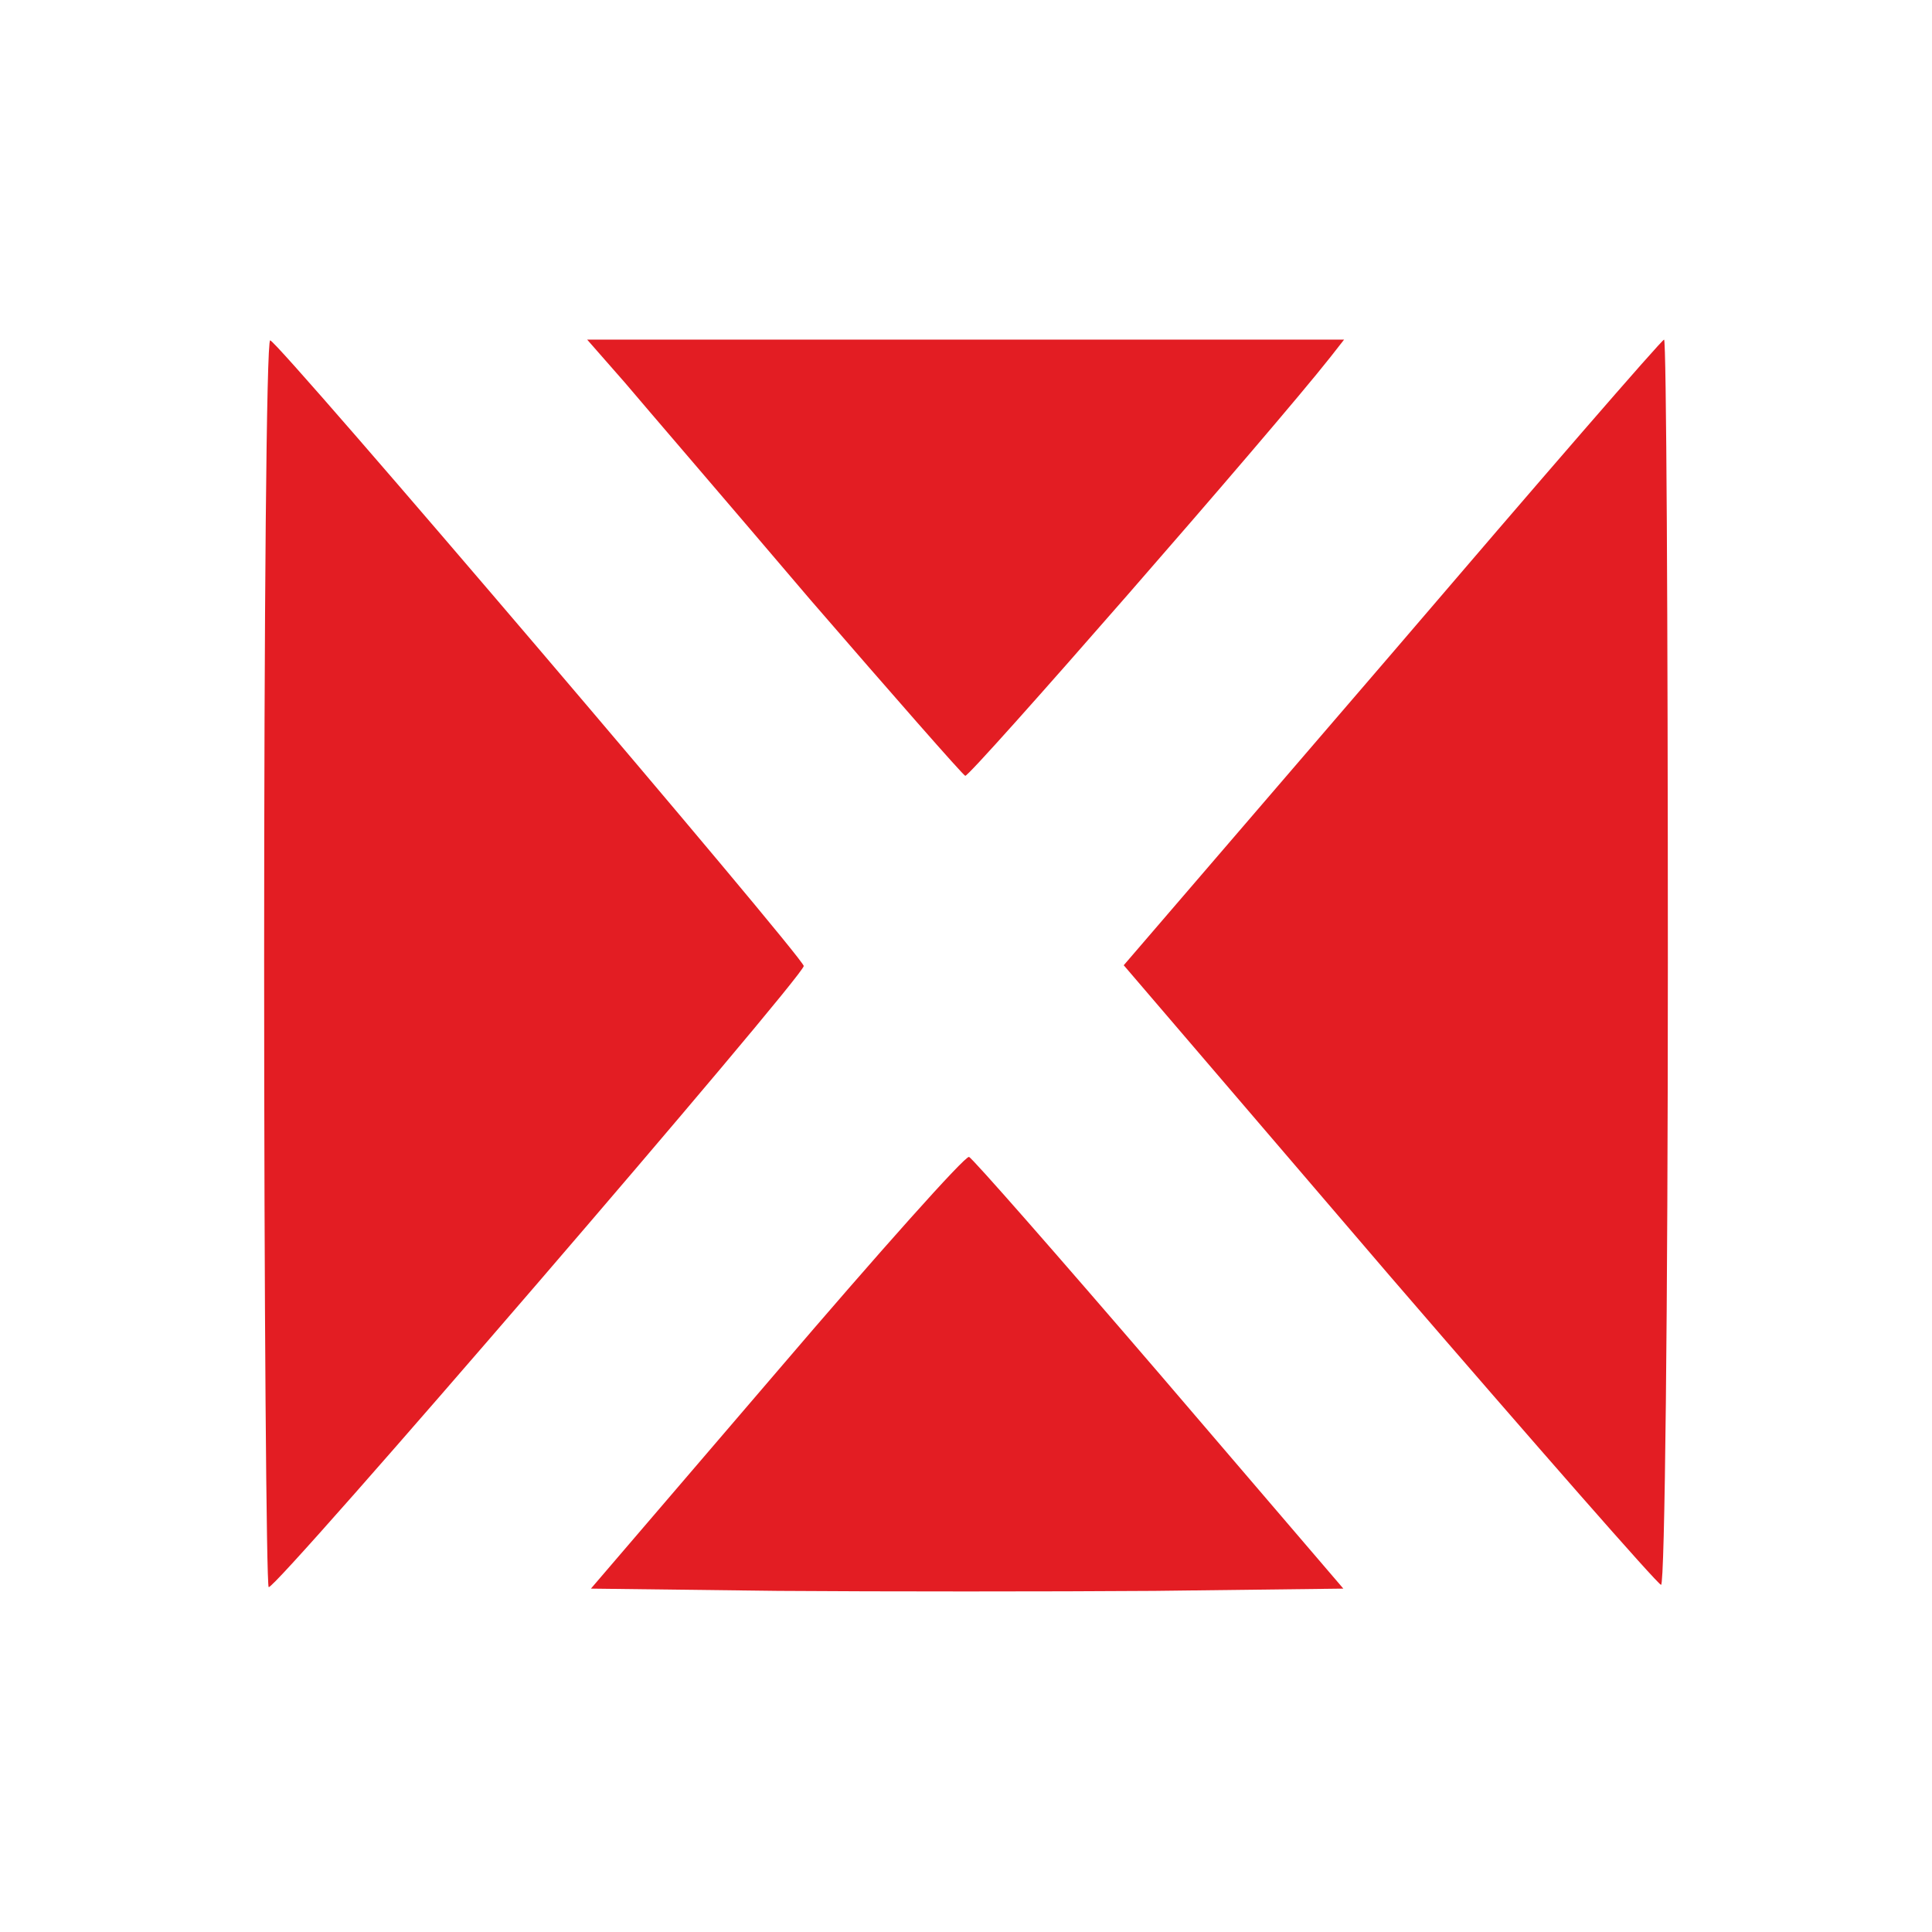<?xml version="1.0" standalone="no"?>
<!DOCTYPE svg PUBLIC "-//W3C//DTD SVG 20010904//EN"
 "http://www.w3.org/TR/2001/REC-SVG-20010904/DTD/svg10.dtd">
<svg version="1.0" xmlns="http://www.w3.org/2000/svg"
 width="256pt" height="256pt" viewBox="0 0 256 256"
 preserveAspectRatio="xMidYMid meet">
<g transform="translate(0,256) scale(0.1,-0.1)"
fill="#e31d23" stroke="none">
<path d="M350 1287 c0 -453 3 -826 6 -830 7 -7 709 809 709 823 0 11 -697 829
-707 829 -5 1 -8 -369 -8 -822z"/>
<path d="M828 2053 c27 -32 138 -161 246 -288 109 -126 201 -231 205 -233 6
-2 406 456 484 555 l18 23 -501 0 -502 0 50 -57z"/>
<path d="M1845 1695 l-356 -414 352 -411 c194 -225 356 -410 360 -410 5 0 9
371 9 825 0 454 -2 825 -5 825 -3 0 -165 -187 -360 -415z"/>
<path d="M1029 742 l-246 -287 248 -3 c137 -1 361 -1 499 0 l250 3 -244 285
c-134 156 -248 286 -252 287 -5 2 -120 -127 -255 -285z"/>
</g>
</svg>
